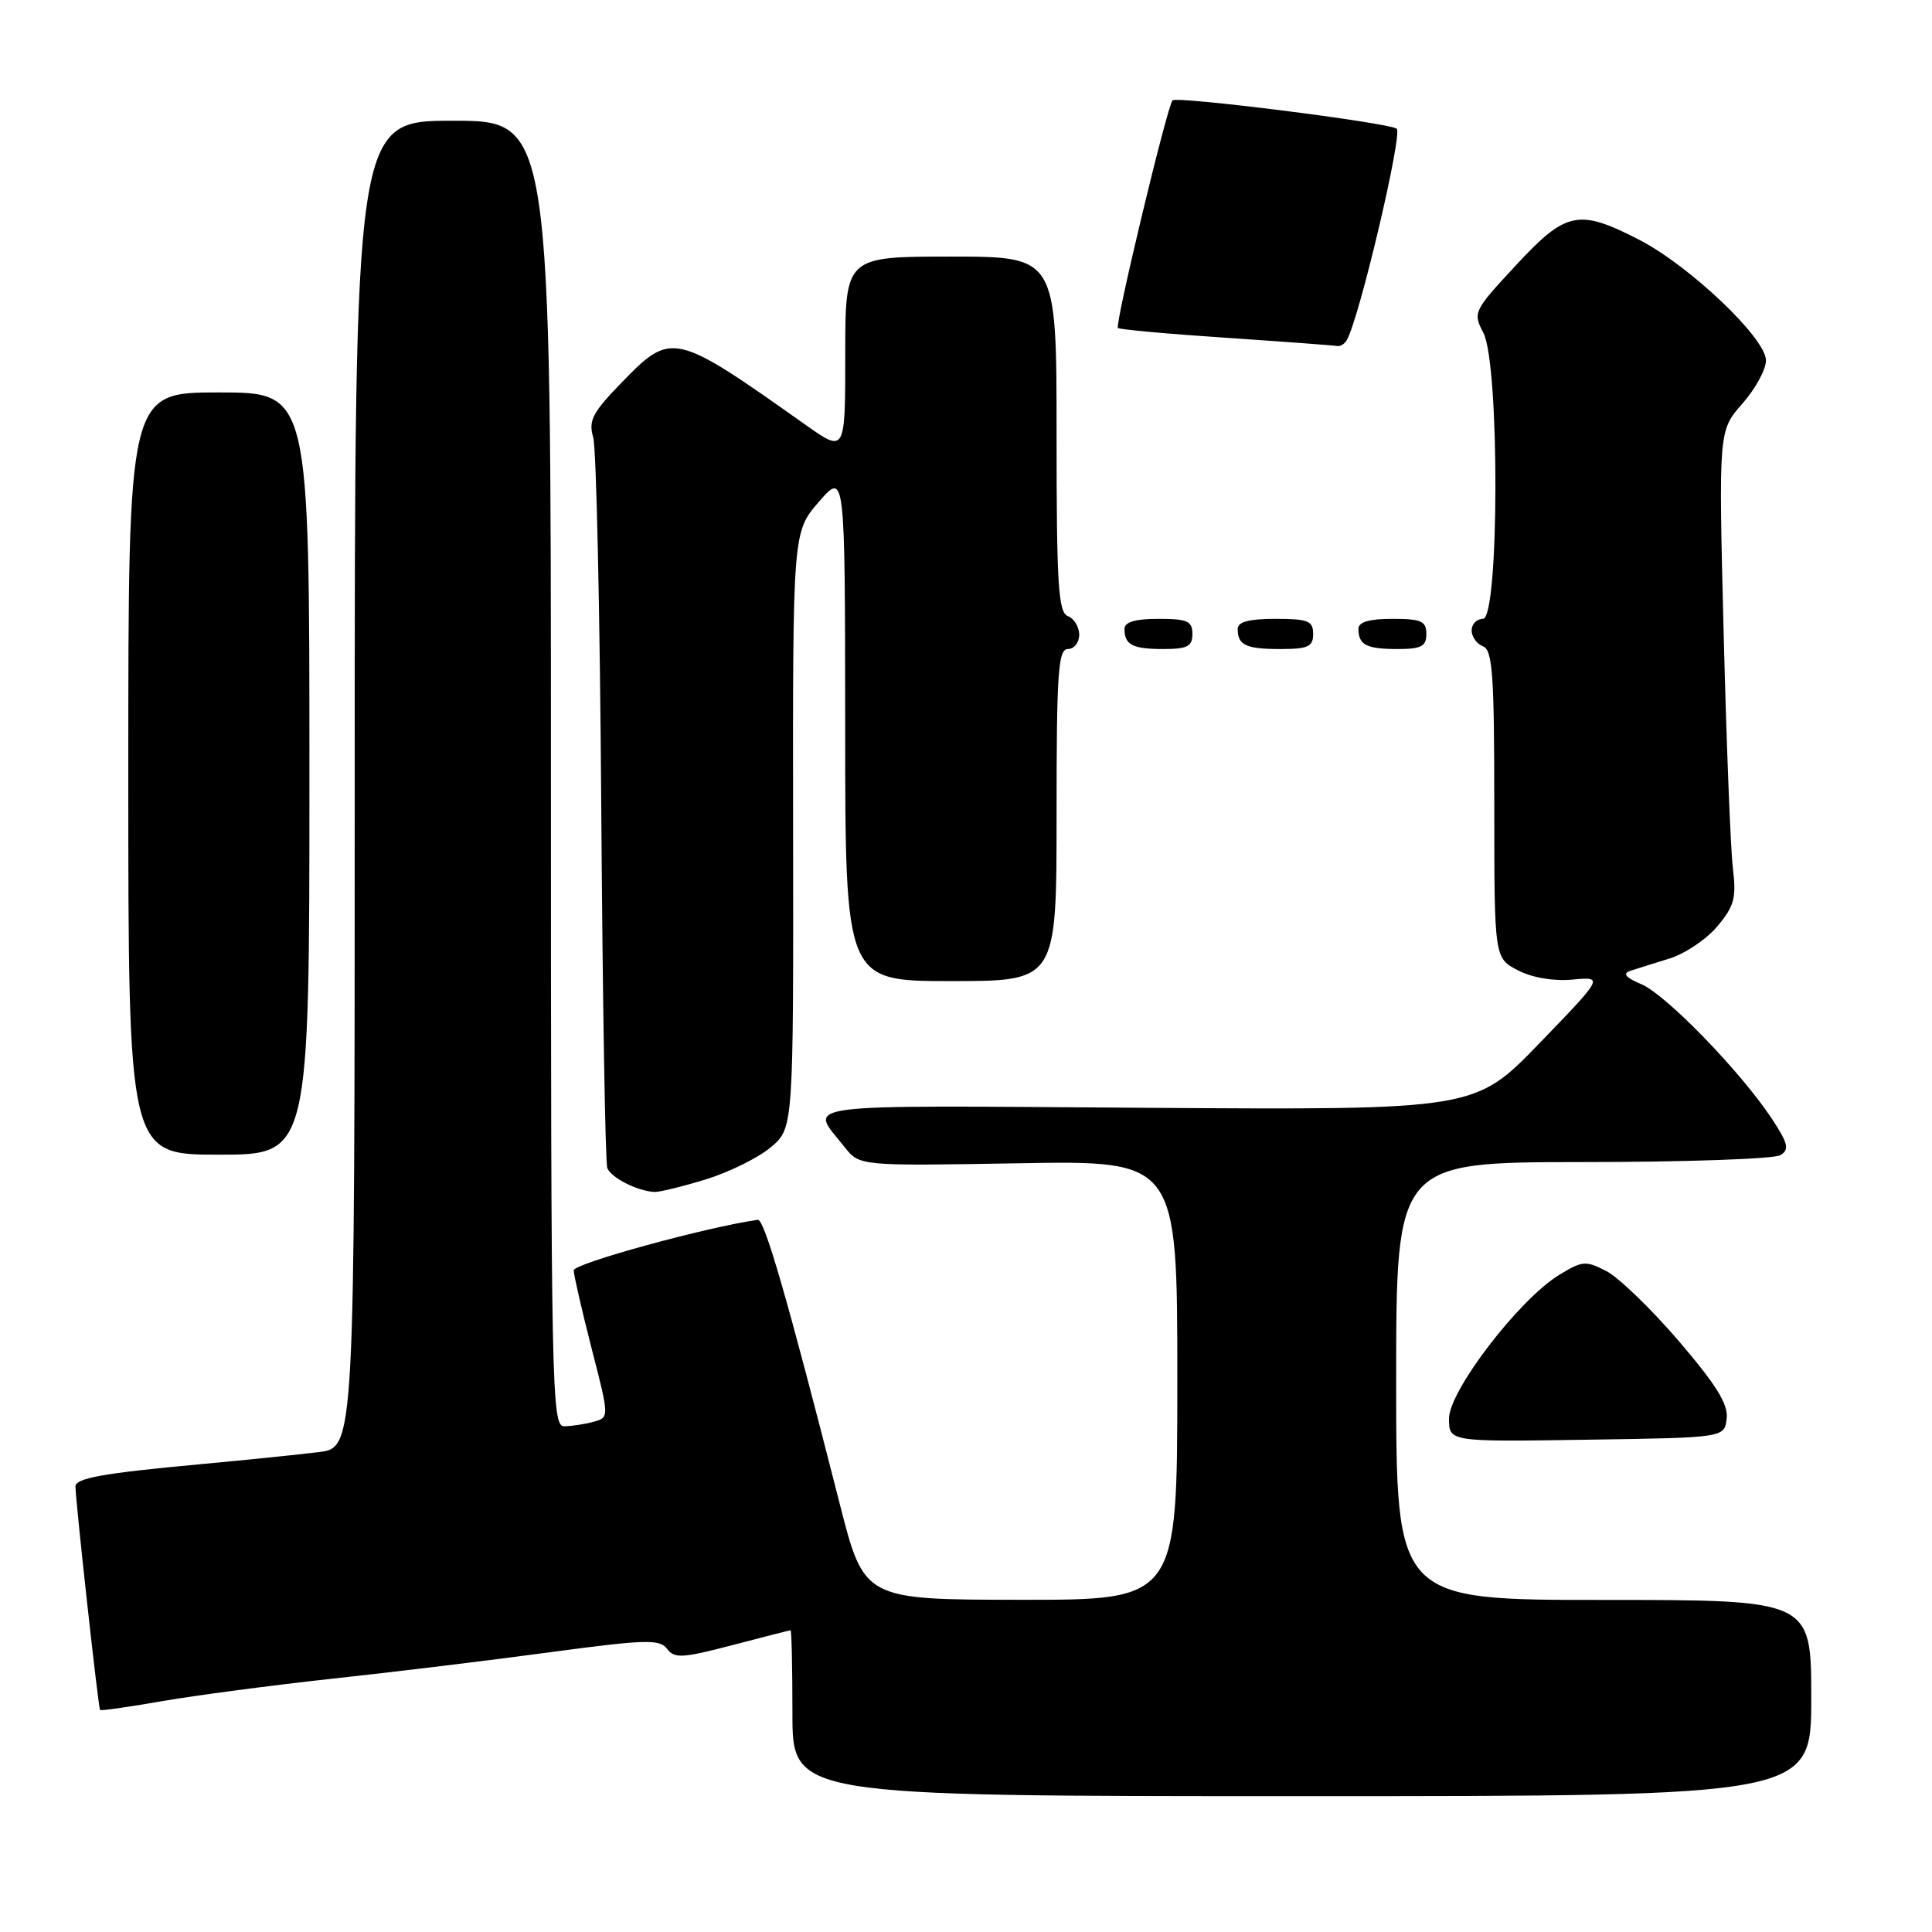 <?xml version="1.0" encoding="UTF-8" standalone="no"?>
<!DOCTYPE svg PUBLIC "-//W3C//DTD SVG 1.1//EN" "http://www.w3.org/Graphics/SVG/1.1/DTD/svg11.dtd" >
<svg xmlns="http://www.w3.org/2000/svg" xmlns:xlink="http://www.w3.org/1999/xlink" version="1.1" viewBox="0 0 256 256">
 <g >
 <path fill="currentColor"
d=" M 240.00 225.00 C 240.00 212.00 240.00 212.00 212.50 212.00 C 185.00 212.00 185.00 212.00 185.00 183.00 C 185.00 154.00 185.00 154.00 209.75 153.98 C 223.36 153.98 235.15 153.56 235.93 153.06 C 237.13 152.31 236.93 151.50 234.77 148.22 C 230.63 141.97 220.77 131.81 217.50 130.42 C 215.42 129.54 214.96 129.00 216.00 128.65 C 216.82 128.38 219.17 127.64 221.22 127.01 C 223.26 126.38 226.11 124.47 227.55 122.75 C 229.80 120.08 230.09 119.00 229.62 115.07 C 229.31 112.56 228.76 98.48 228.39 83.79 C 227.72 57.08 227.72 57.08 230.86 53.50 C 232.59 51.54 234.00 48.96 234.00 47.76 C 234.00 44.82 223.89 35.21 217.16 31.75 C 209.17 27.64 207.51 27.98 200.85 35.17 C 195.25 41.20 195.15 41.40 196.56 44.12 C 198.72 48.28 198.66 82.00 196.50 82.00 C 195.68 82.00 195.00 82.69 195.00 83.53 C 195.00 84.37 195.68 85.32 196.50 85.64 C 197.77 86.12 198.00 89.40 198.00 106.58 C 198.00 126.95 198.00 126.95 201.13 128.57 C 203.04 129.56 205.85 130.03 208.38 129.80 C 212.50 129.42 212.50 129.42 203.97 138.25 C 195.44 147.08 195.44 147.08 151.82 146.79 C 104.19 146.47 107.24 146.07 111.92 152.00 C 113.89 154.50 113.89 154.50 134.94 154.14 C 156.00 153.77 156.00 153.77 156.00 182.89 C 156.00 212.00 156.00 212.00 135.25 211.98 C 114.50 211.96 114.50 211.96 111.26 199.23 C 104.35 172.10 101.29 161.50 100.41 161.63 C 93.59 162.60 76.00 167.43 76.02 168.33 C 76.03 168.97 77.10 173.62 78.39 178.67 C 80.75 187.83 80.75 187.83 78.62 188.40 C 77.46 188.72 75.71 188.98 74.75 188.99 C 73.10 189.00 73.00 184.22 73.00 102.50 C 73.00 16.00 73.00 16.00 60.00 16.00 C 47.00 16.00 47.00 16.00 47.00 103.91 C 47.00 191.81 47.00 191.81 42.25 192.41 C 39.64 192.73 32.55 193.46 26.50 194.02 C 13.62 195.21 10.00 195.86 10.00 196.97 C 10.00 198.80 13.03 226.36 13.26 226.58 C 13.39 226.71 17.10 226.18 21.49 225.41 C 25.89 224.65 36.01 223.31 43.99 222.44 C 51.97 221.58 64.98 220.00 72.89 218.93 C 85.55 217.23 87.41 217.18 88.39 218.48 C 89.36 219.78 90.42 219.72 97.00 218.00 C 101.12 216.92 104.61 216.03 104.75 216.02 C 104.89 216.01 105.00 220.95 105.00 227.00 C 105.00 238.00 105.00 238.00 172.50 238.00 C 240.00 238.00 240.00 238.00 240.00 225.00 Z  M 228.79 187.98 C 229.02 186.08 227.44 183.53 222.45 177.70 C 218.80 173.44 214.48 169.27 212.86 168.43 C 210.12 167.01 209.66 167.05 206.54 168.97 C 201.22 172.26 192.00 184.30 192.00 187.97 C 192.00 191.05 192.00 191.05 210.25 190.77 C 228.50 190.50 228.50 190.50 228.79 187.98 Z  M 93.51 156.28 C 96.59 155.33 100.47 153.42 102.12 152.03 C 105.14 149.50 105.14 149.50 105.09 110.00 C 105.04 70.50 105.04 70.50 108.50 66.50 C 111.97 62.50 111.97 62.50 111.99 96.25 C 112.00 130.00 112.00 130.00 126.00 130.00 C 140.00 130.00 140.00 130.00 140.00 108.00 C 140.00 89.11 140.21 86.00 141.50 86.00 C 142.32 86.00 143.00 85.15 143.00 84.11 C 143.00 83.07 142.32 81.95 141.50 81.64 C 140.23 81.15 140.00 77.53 140.00 57.53 C 140.00 34.00 140.00 34.00 126.00 34.00 C 112.00 34.00 112.00 34.00 112.00 47.01 C 112.00 60.01 112.00 60.01 106.75 56.30 C 89.30 43.94 89.00 43.87 82.38 50.68 C 78.51 54.66 77.95 55.74 78.60 57.93 C 79.02 59.34 79.50 81.42 79.67 107.00 C 79.85 132.57 80.20 154.07 80.47 154.77 C 80.96 156.05 84.44 157.82 86.71 157.94 C 87.38 157.97 90.44 157.22 93.51 156.28 Z  M 41.00 102.50 C 41.00 52.00 41.00 52.00 29.00 52.00 C 17.00 52.00 17.00 52.00 17.00 102.50 C 17.00 153.00 17.00 153.00 29.00 153.00 C 41.00 153.00 41.00 153.00 41.00 102.50 Z  M 158.00 84.00 C 158.00 82.30 157.33 82.00 153.50 82.00 C 150.42 82.00 149.00 82.42 149.00 83.33 C 149.00 85.45 150.07 86.00 154.17 86.00 C 157.33 86.00 158.00 85.65 158.00 84.00 Z  M 174.00 84.00 C 174.00 82.27 173.33 82.00 169.00 82.00 C 165.50 82.00 164.00 82.40 164.00 83.33 C 164.00 85.49 165.08 86.00 169.67 86.00 C 173.33 86.00 174.00 85.69 174.00 84.00 Z  M 189.00 84.00 C 189.00 82.30 188.33 82.00 184.50 82.00 C 181.42 82.00 180.00 82.42 180.00 83.33 C 180.00 85.45 181.07 86.00 185.17 86.00 C 188.33 86.00 189.00 85.65 189.00 84.00 Z  M 178.43 45.11 C 180.05 42.49 185.93 17.58 185.06 17.04 C 183.73 16.22 155.95 12.72 155.37 13.30 C 154.67 13.99 147.70 43.04 148.13 43.46 C 148.33 43.66 154.80 44.25 162.50 44.76 C 170.20 45.28 176.81 45.77 177.19 45.85 C 177.57 45.93 178.13 45.60 178.43 45.11 Z "/>
</g>
</svg>